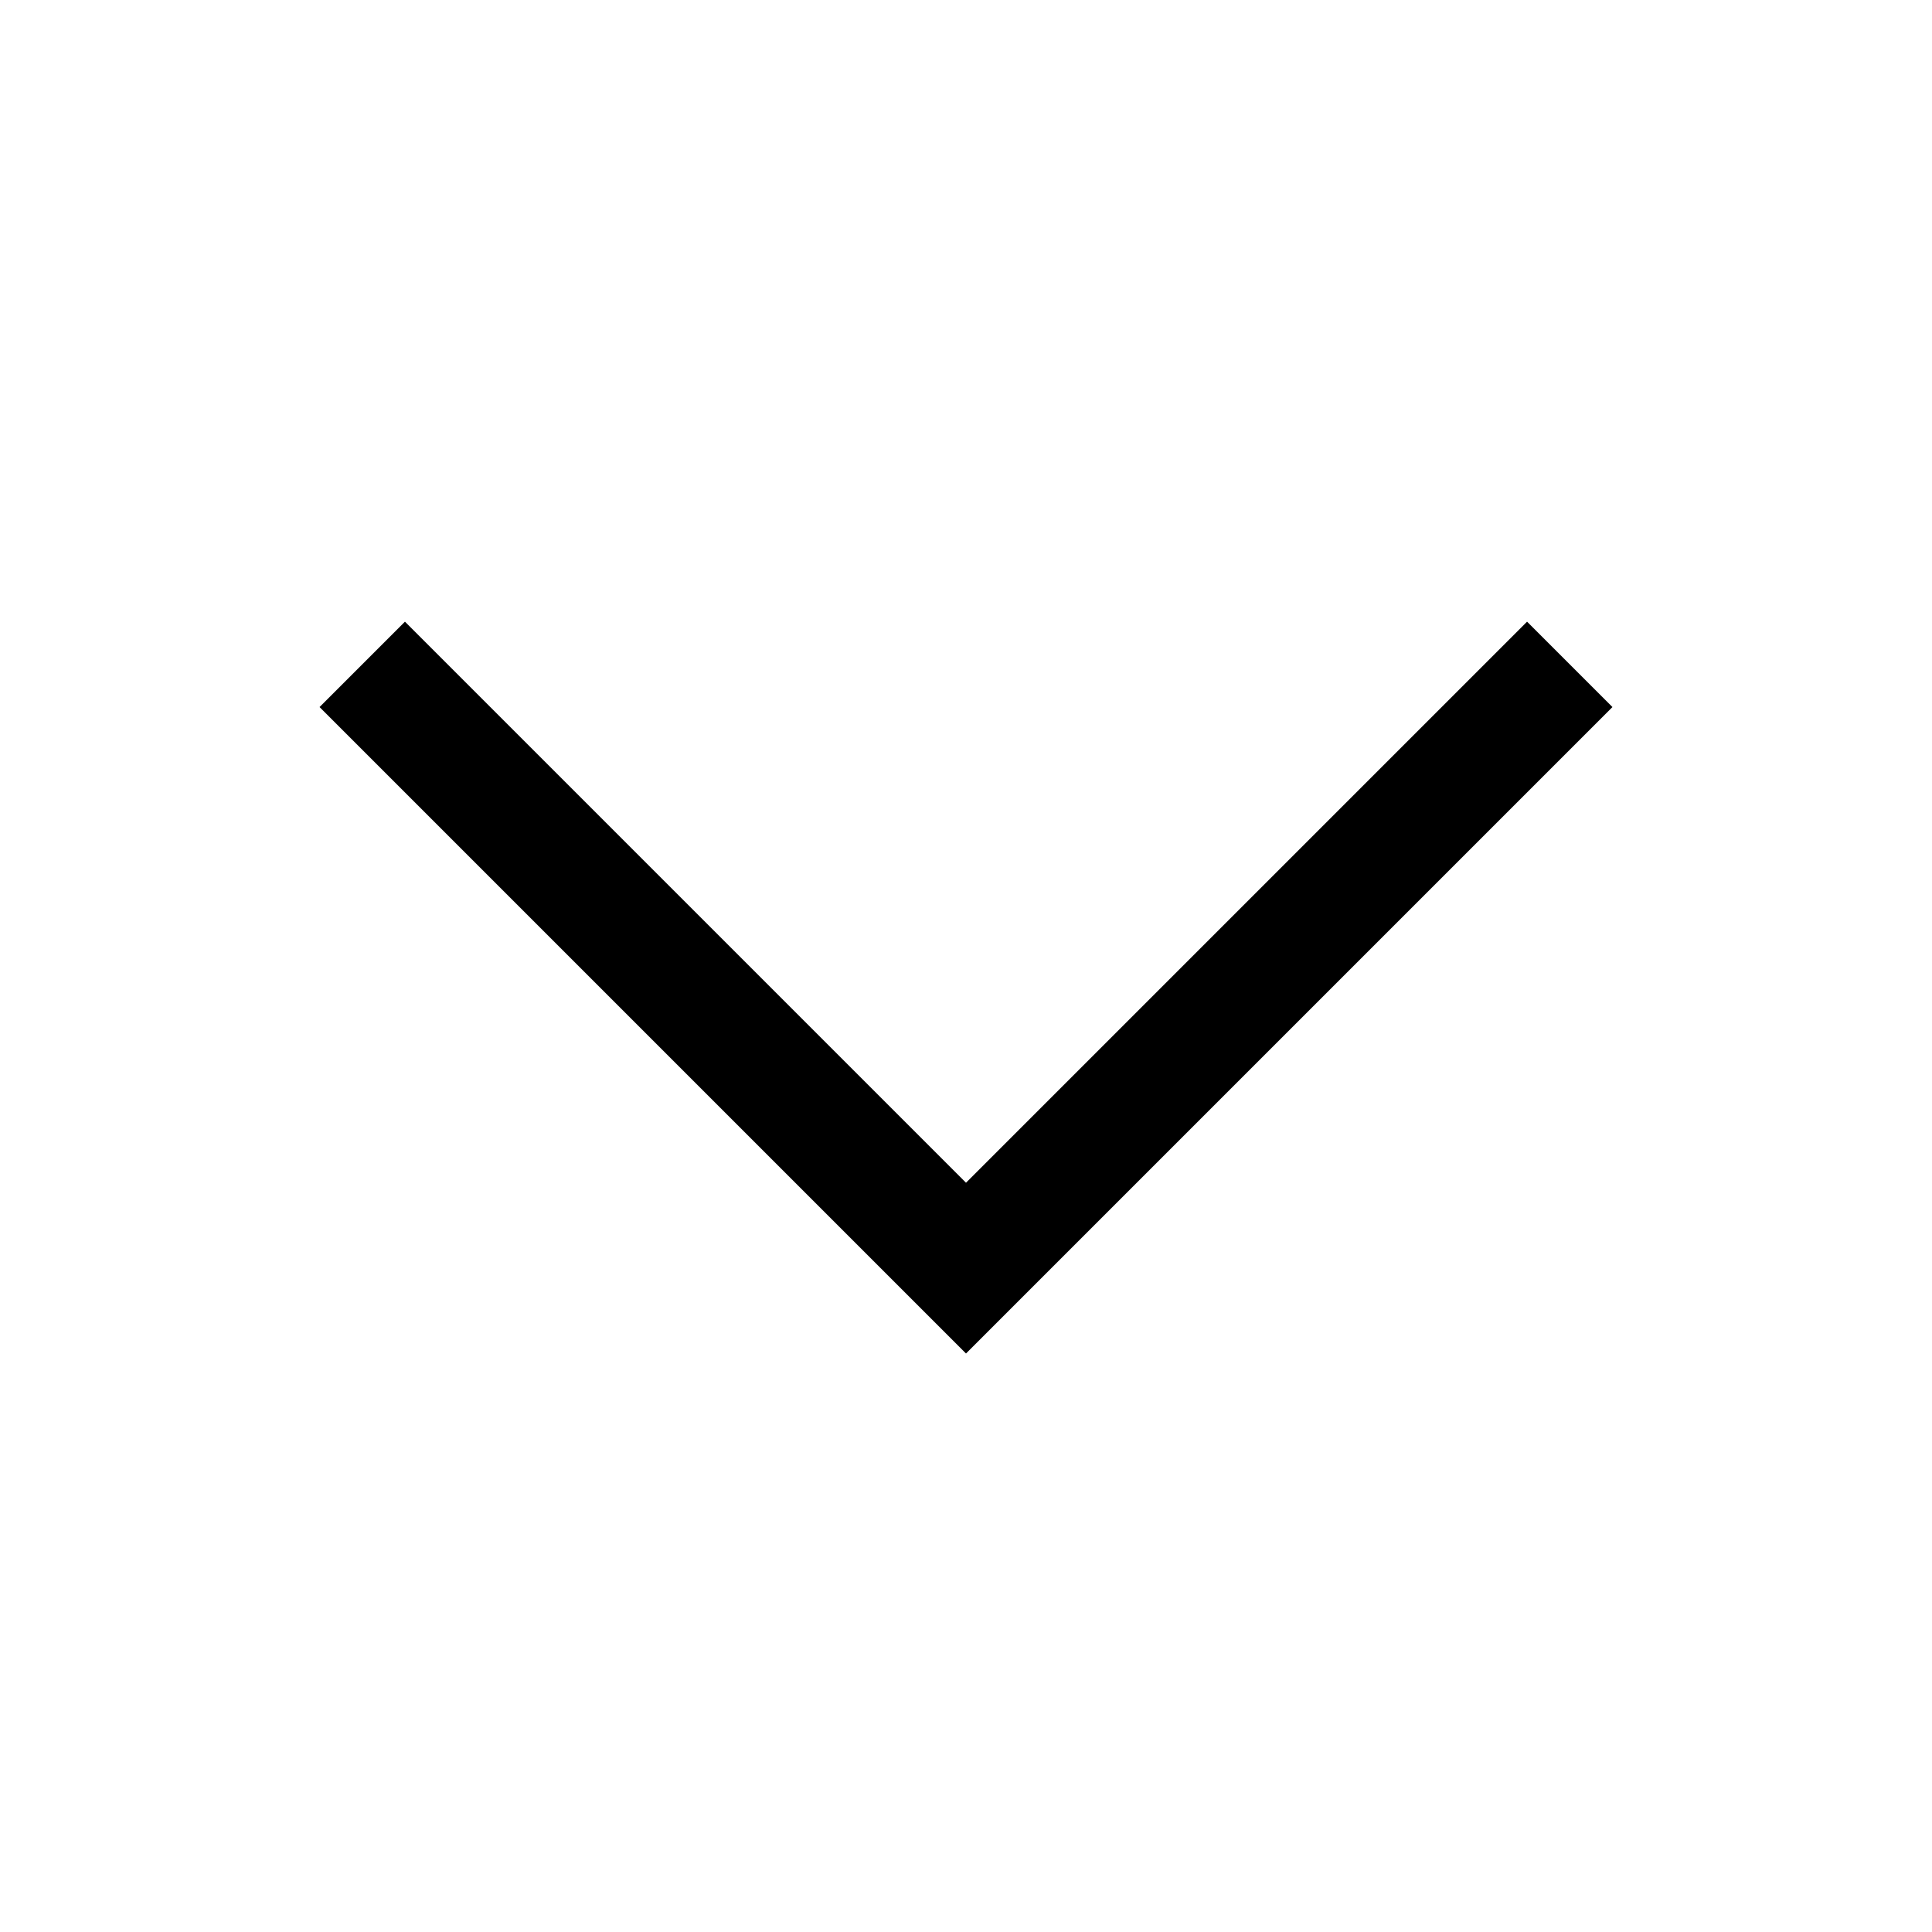 <svg id="arrow_16" xmlns="http://www.w3.org/2000/svg" width="16" height="16" viewBox="0 0 16 16">
  <rect id="사각형_3332" data-name="사각형 3332" width="16" height="16" fill="none" opacity="0.2"/>
  <path id="패스_45" data-name="패스 45" d="M10,0,5,5,0,0" transform="translate(3 5.502)" fill="none" stroke="#000" stroke-width="1"/>
</svg>
